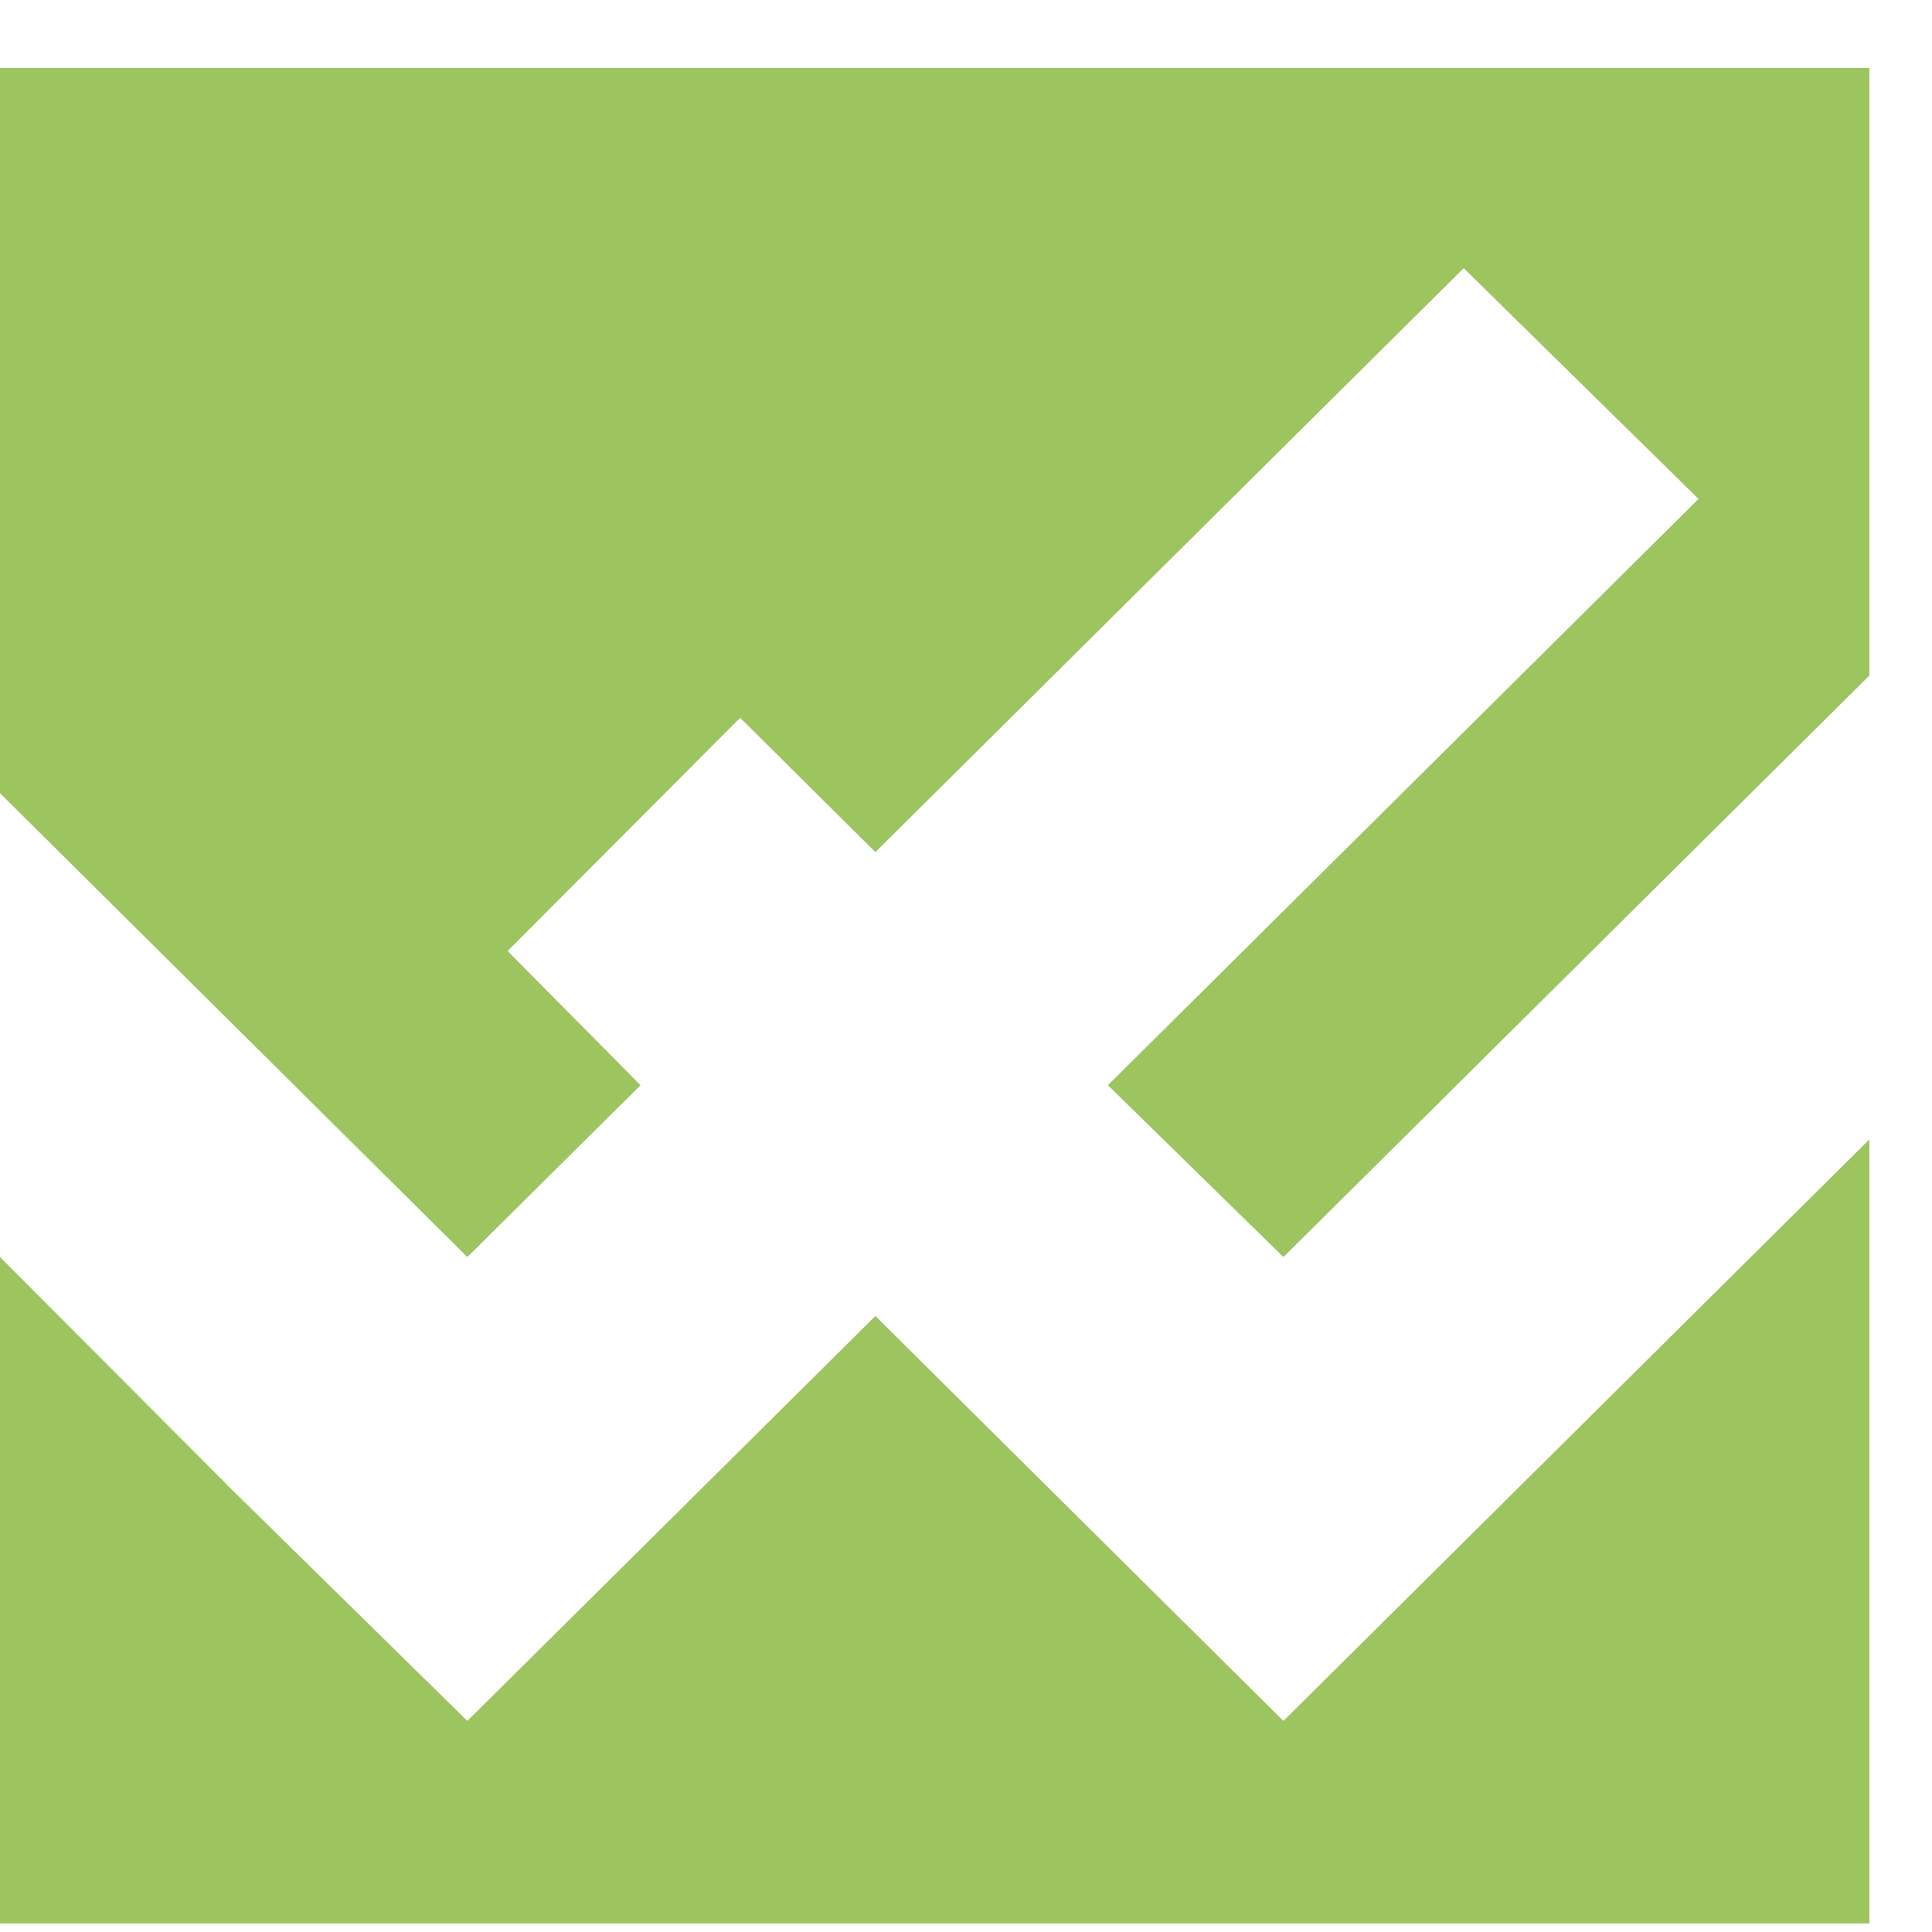 <svg width="20" height="20" viewBox="0 0 20 20" fill="none" xmlns="http://www.w3.org/2000/svg">
<path d="M4.838 13.013L6.631 11.234L5.255 9.845L7.662 7.431L9.062 8.821L15.152 2.776L17.583 5.165L11.469 11.234L13.286 13.013L19.352 6.993V0.704H0V8.211L4.838 13.013Z" fill="#9CC55F"/>
<path d="M15.692 15.427L13.286 17.815L10.879 15.427L9.062 13.623L7.245 15.427L4.838 17.815L2.407 15.427L0 13.013V19.912H19.352V11.795L15.692 15.427Z" fill="#9CC55F"/>
</svg>
